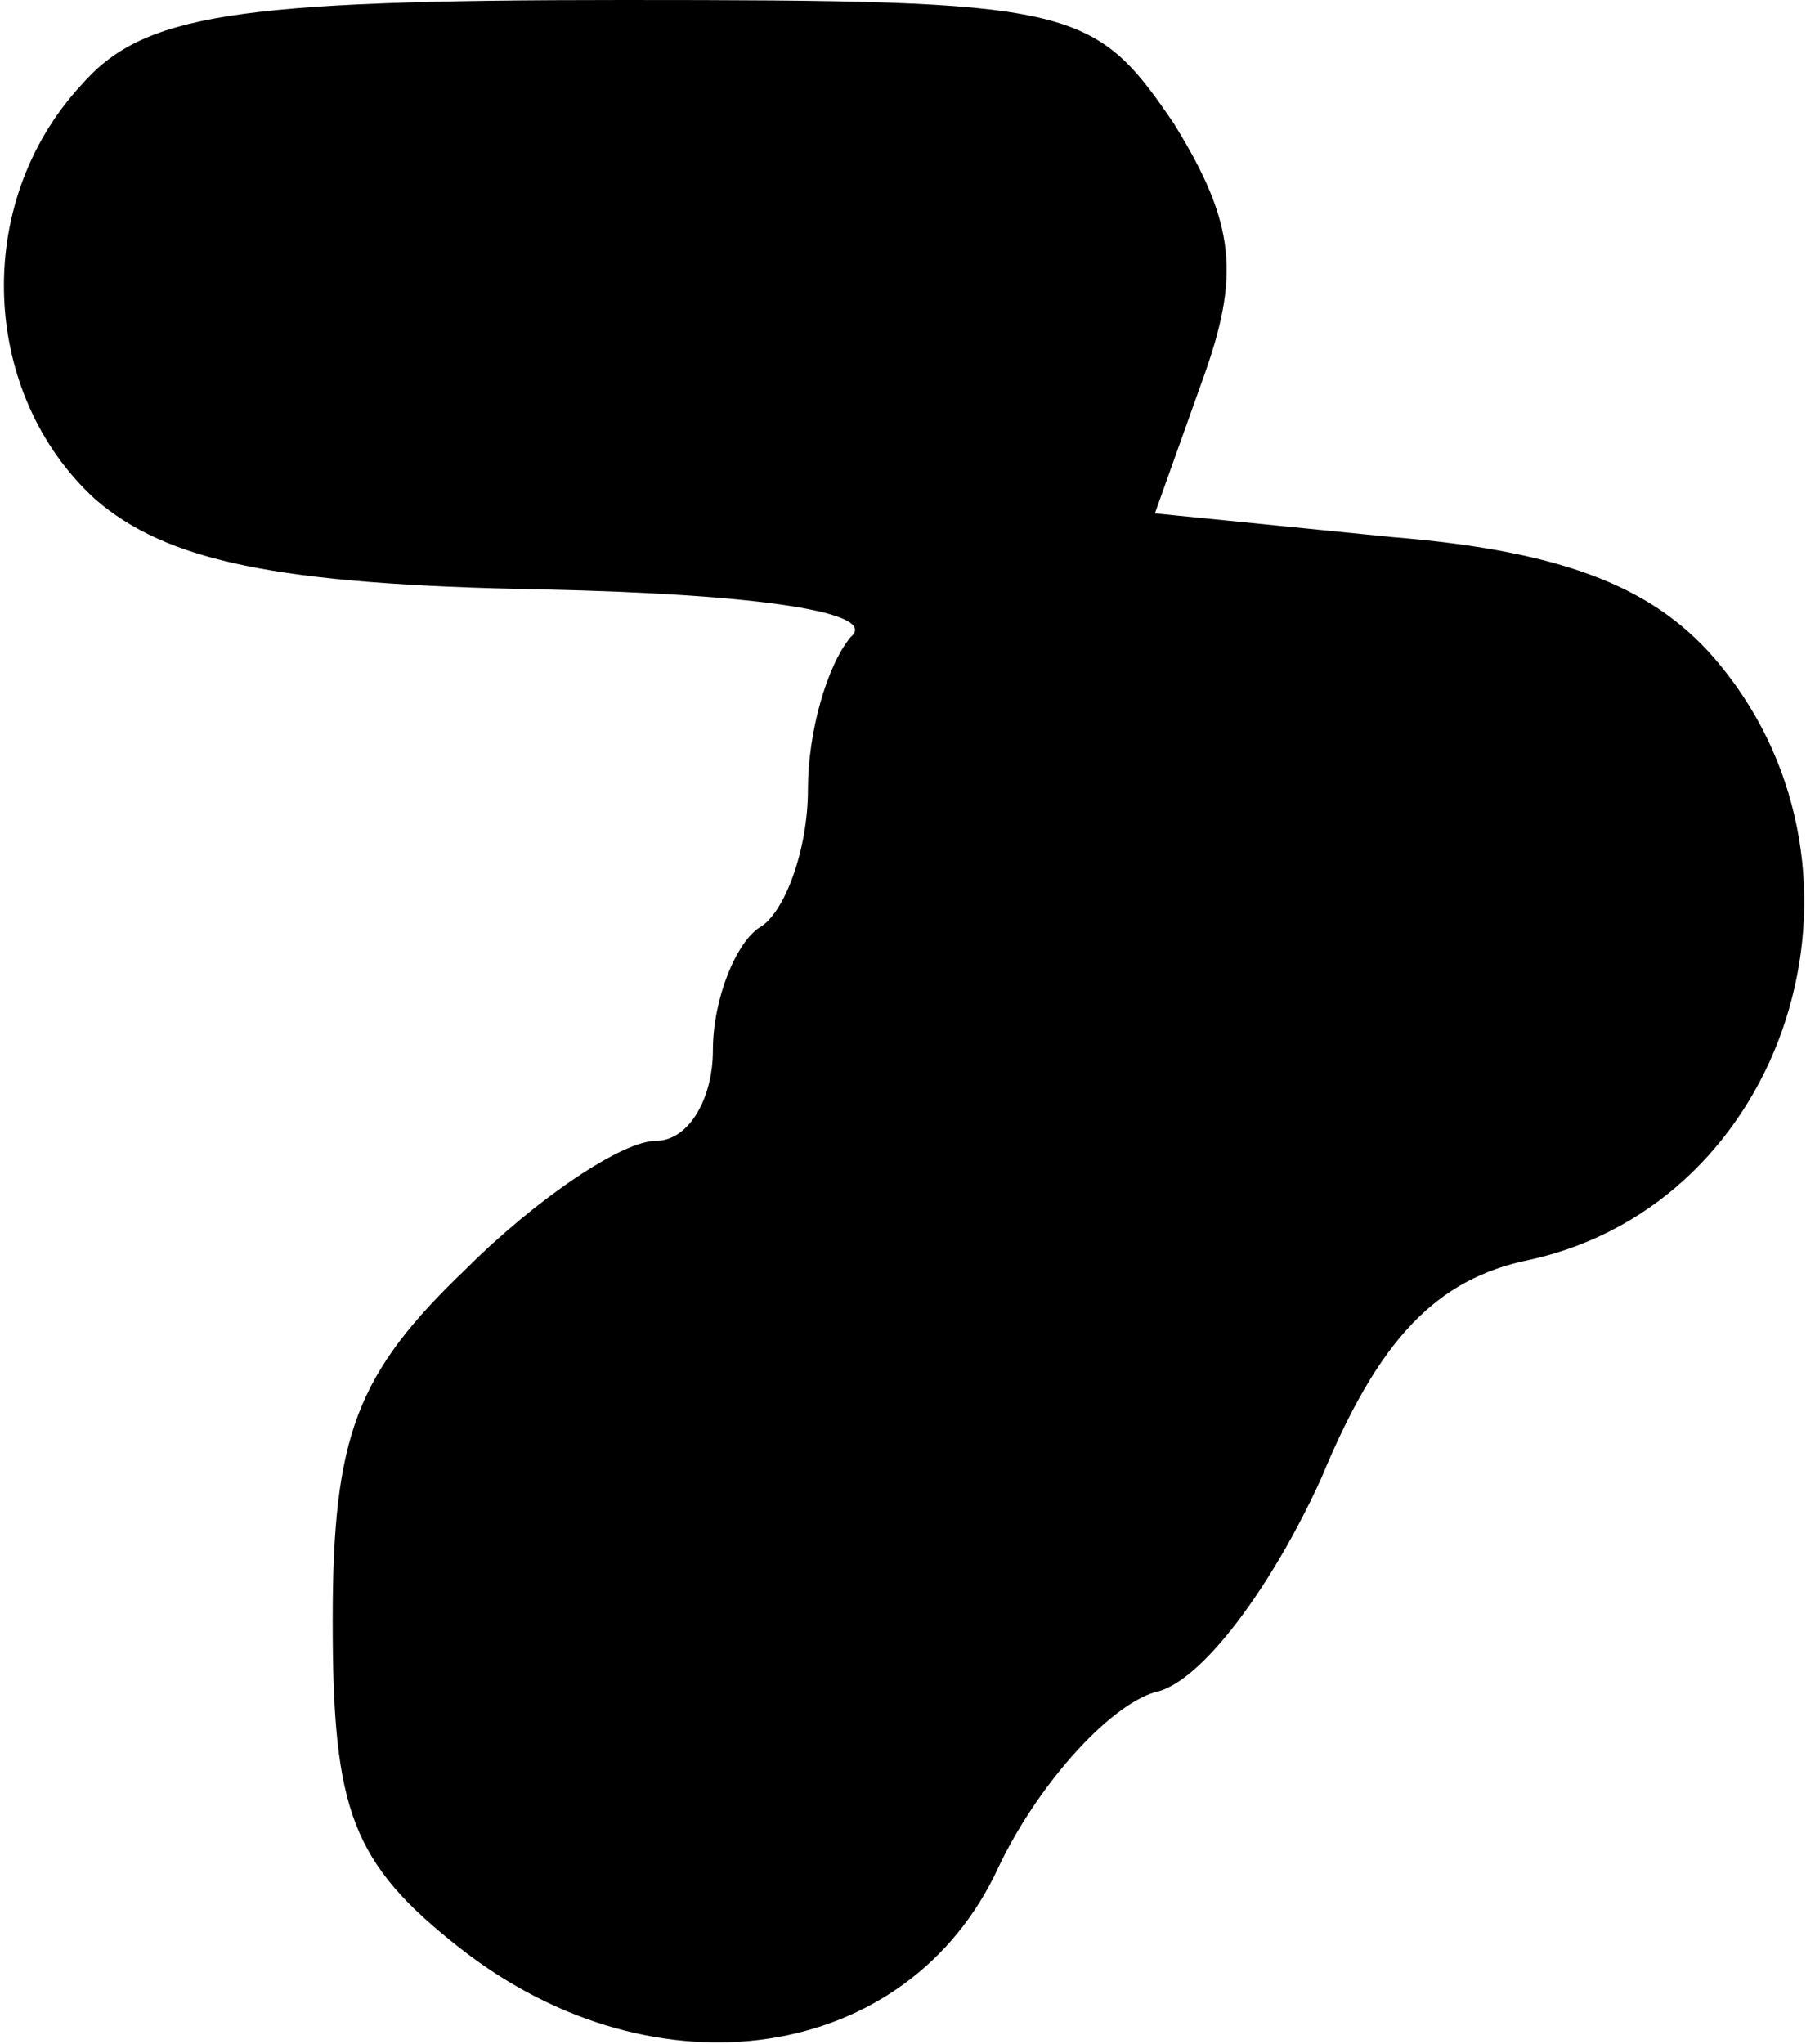 <?xml version="1.0" standalone="no"?>
<!DOCTYPE svg PUBLIC "-//W3C//DTD SVG 20010904//EN"
 "http://www.w3.org/TR/2001/REC-SVG-20010904/DTD/svg10.dtd">
<svg version="1.0" xmlns="http://www.w3.org/2000/svg"
 width="38pt" height="43pt" viewBox="0 0 38 43"
 preserveAspectRatio="xMidYMid meet">
<g transform="translate(0,43) scale(0.1,-0.1)"
fill="#000000" stroke="none">
<path fill="#000000" stroke="none" d="M17 412 c-23 -25 -21 -65 3 -87 15 -13
38 -18 94 -19 47 -1 71 -5 65 -10 -5 -6 -9 -20 -9 -32 0 -13 -5 -26 -10 -29
-5 -3 -10 -15 -10 -26 0 -10 -5 -19 -12 -19 -7 0 -25 -12 -40 -27 -23 -22 -28
-35 -28 -74 0 -40 4 -51 27 -69 41 -32 94 -24 113 17 8 17 23 34 33 37 10 2
25 23 35 45 12 29 24 42 44 46 54 12 76 81 40 125 -13 16 -32 24 -69 27 l-50
5 10 28 c8 22 7 33 -6 54 -17 25 -21 26 -116 26 -82 0 -101 -3 -114 -18z"/>
</g>
</svg>
